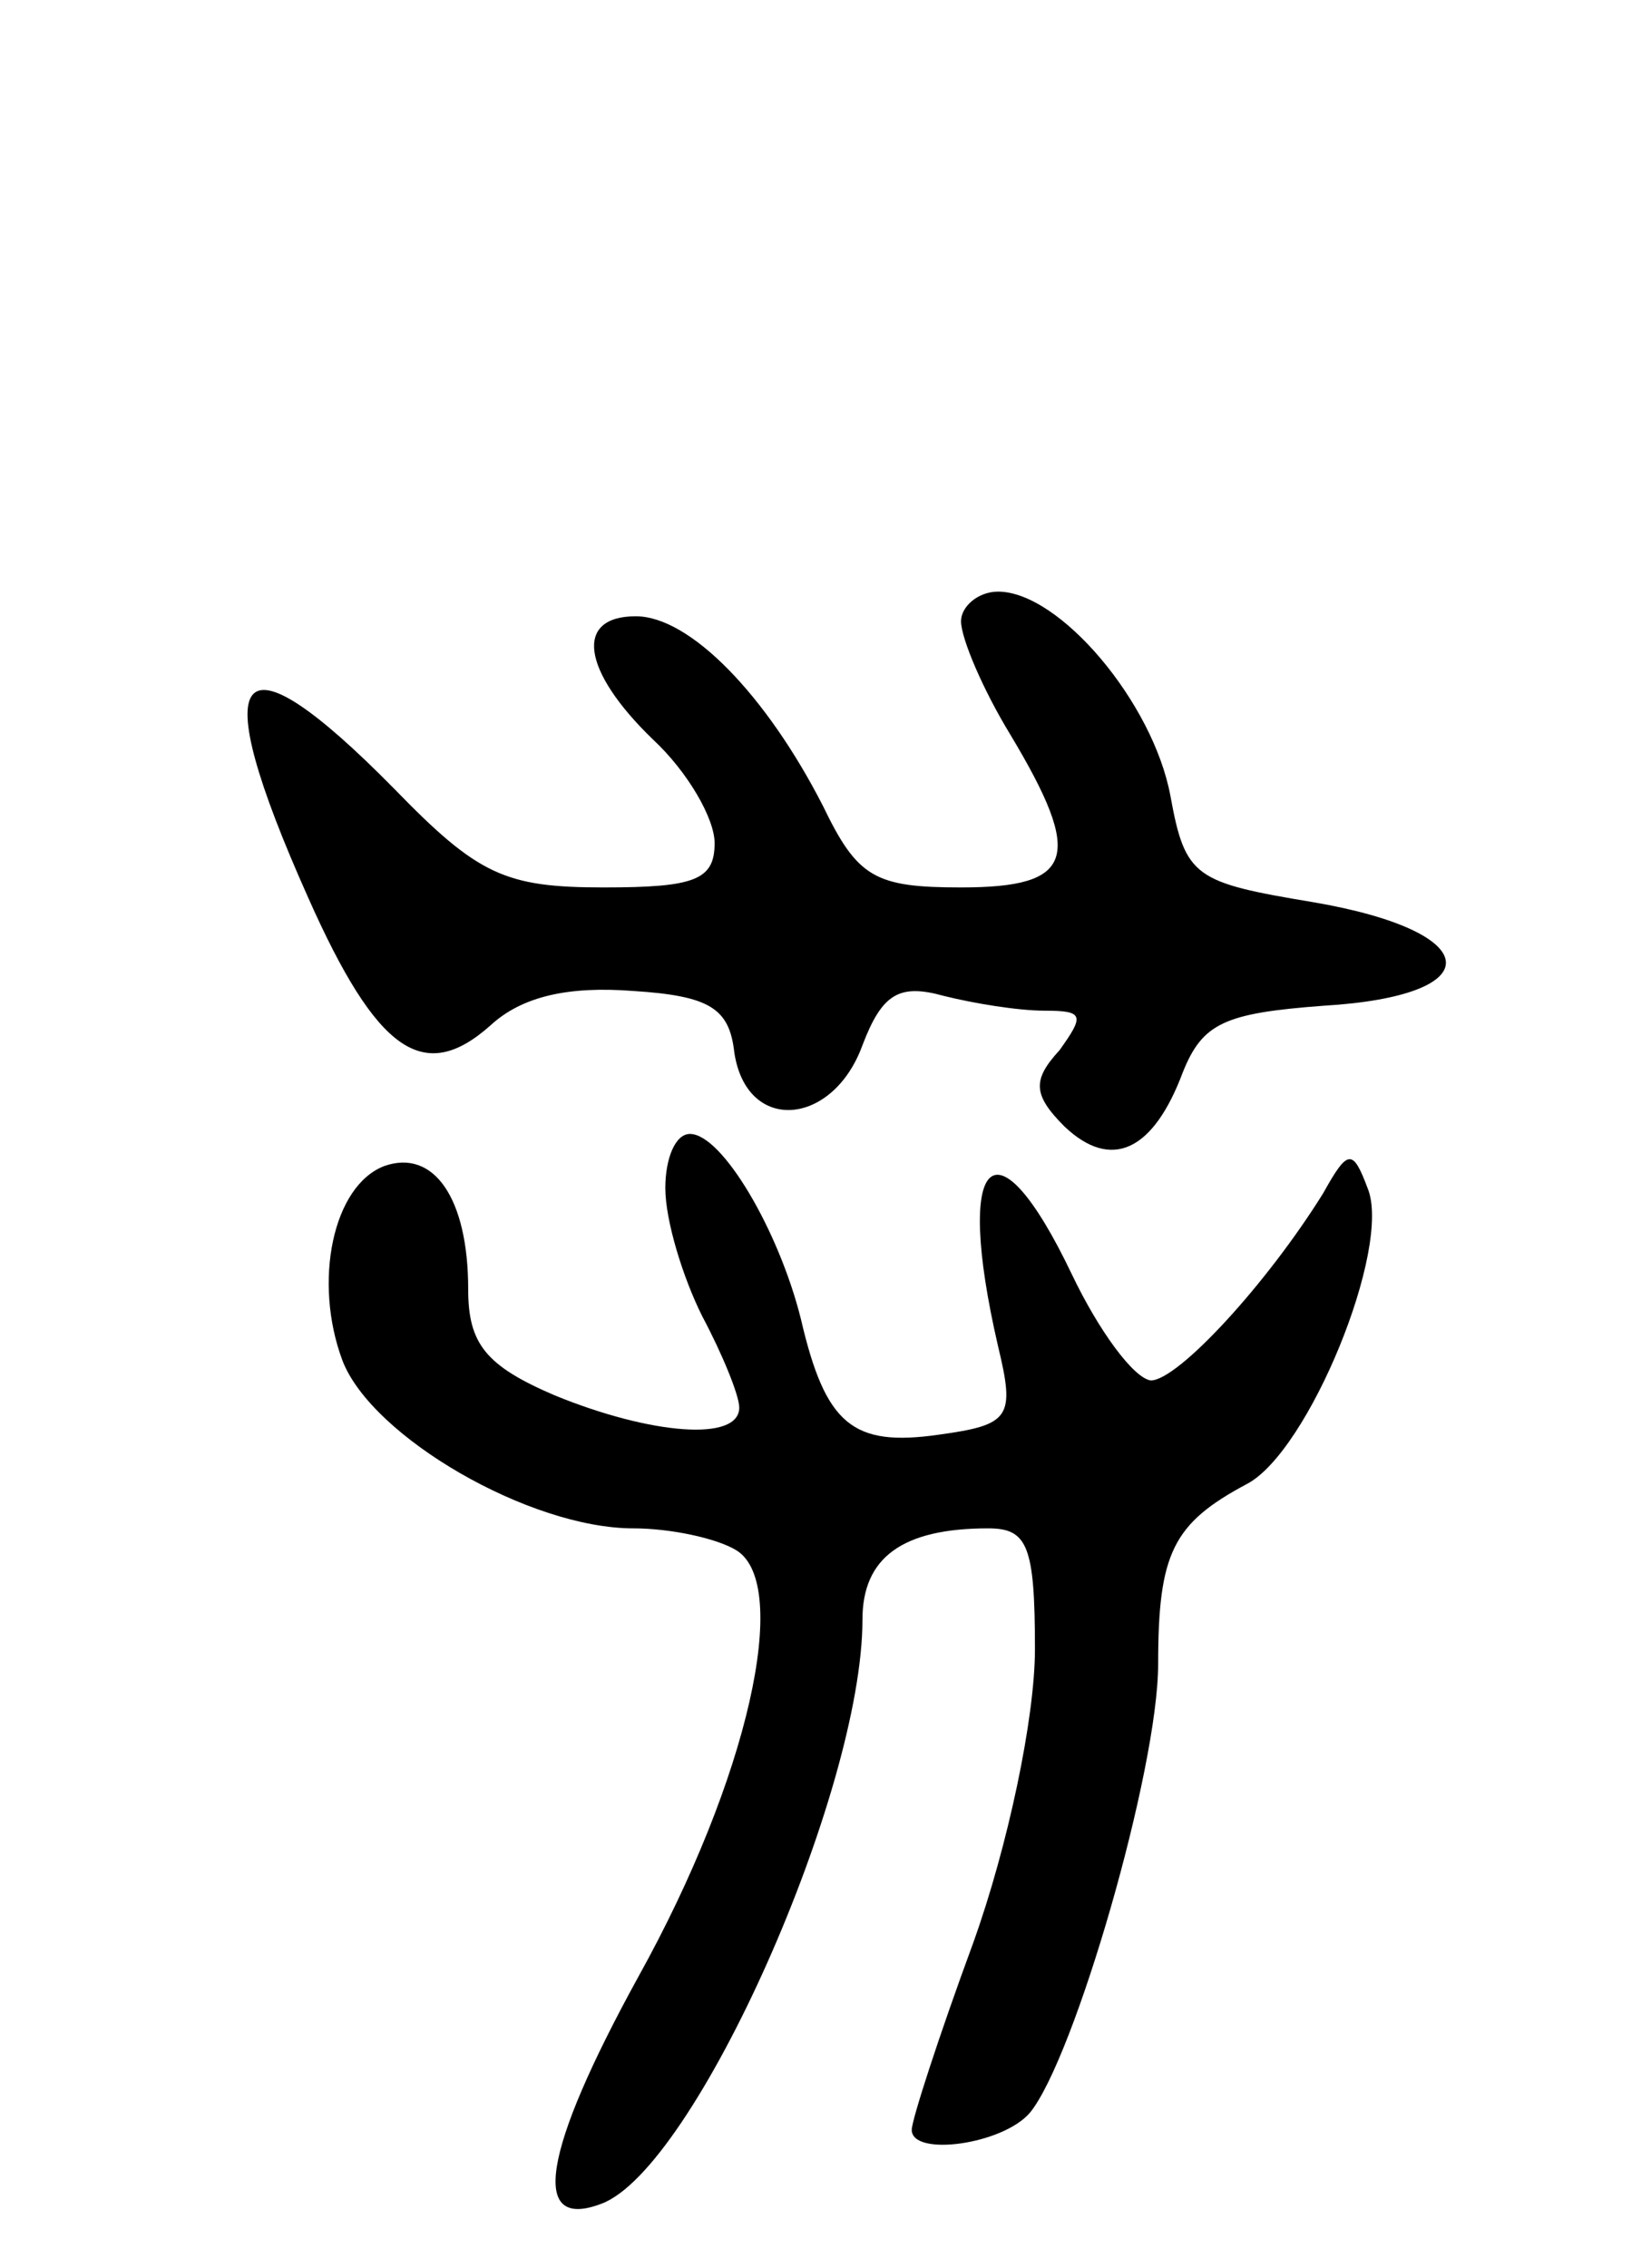 <svg version="1.0" xmlns="http://www.w3.org/2000/svg"
 width="67pt" height="92pt" viewBox="0 0 67 92"
 preserveAspectRatio="xMidYMid meet">
<g transform="translate(0,92) scale(0.1,-0.1)"
fill="#000000" stroke="none">
<path d="M390 668 c0 -7 9 -28 20 -46 30 -50 26 -62 -20 -62 -35 0 -42 4 -56
33 -23 45 -54 77 -76 77 -25 0 -22 -22 7 -50 14 -13 25 -32 25 -42 0 -15 -8
-18 -45 -18 -40 0 -51 5 -85 40 -65 66 -77 50 -35 -44 28 -63 47 -76 74 -52
13 12 32 16 58 14 31 -2 39 -7 41 -25 5 -33 40 -30 52 3 8 21 15 25 33 20 12
-3 30 -6 41 -6 16 0 16 -2 6 -16 -11 -12 -11 -18 2 -31 19 -18 36 -10 48 22 8
20 17 24 57 27 68 4 66 30 -4 42 -48 8 -52 10 -58 43 -7 38 -45 83 -70 83 -8
0 -15 -6 -15 -12z"/>
<path d="M270 438 c0 -13 7 -36 15 -52 8 -15 15 -32 15 -37 0 -14 -36 -11 -75
5 -28 12 -35 21 -35 43 0 37 -14 57 -34 50 -21 -8 -29 -47 -17 -79 12 -31 76
-68 118 -68 15 0 34 -4 42 -9 22 -14 5 -92 -40 -173 -39 -71 -44 -103 -15 -92
38 14 106 167 106 237 0 25 16 37 51 37 16 0 19 -7 19 -49 0 -28 -11 -80 -25
-119 -14 -38 -25 -72 -25 -76 0 -11 37 -6 48 7 18 22 52 139 52 182 0 45 6 57
36 73 25 13 59 96 49 120 -6 16 -8 16 -18 -2 -23 -37 -59 -76 -70 -76 -7 1
-21 20 -32 43 -31 65 -48 49 -30 -29 7 -29 5 -32 -24 -36 -35 -5 -46 4 -56 47
-9 36 -32 75 -45 75 -6 0 -10 -10 -10 -22z"/>
</g>
</svg>
